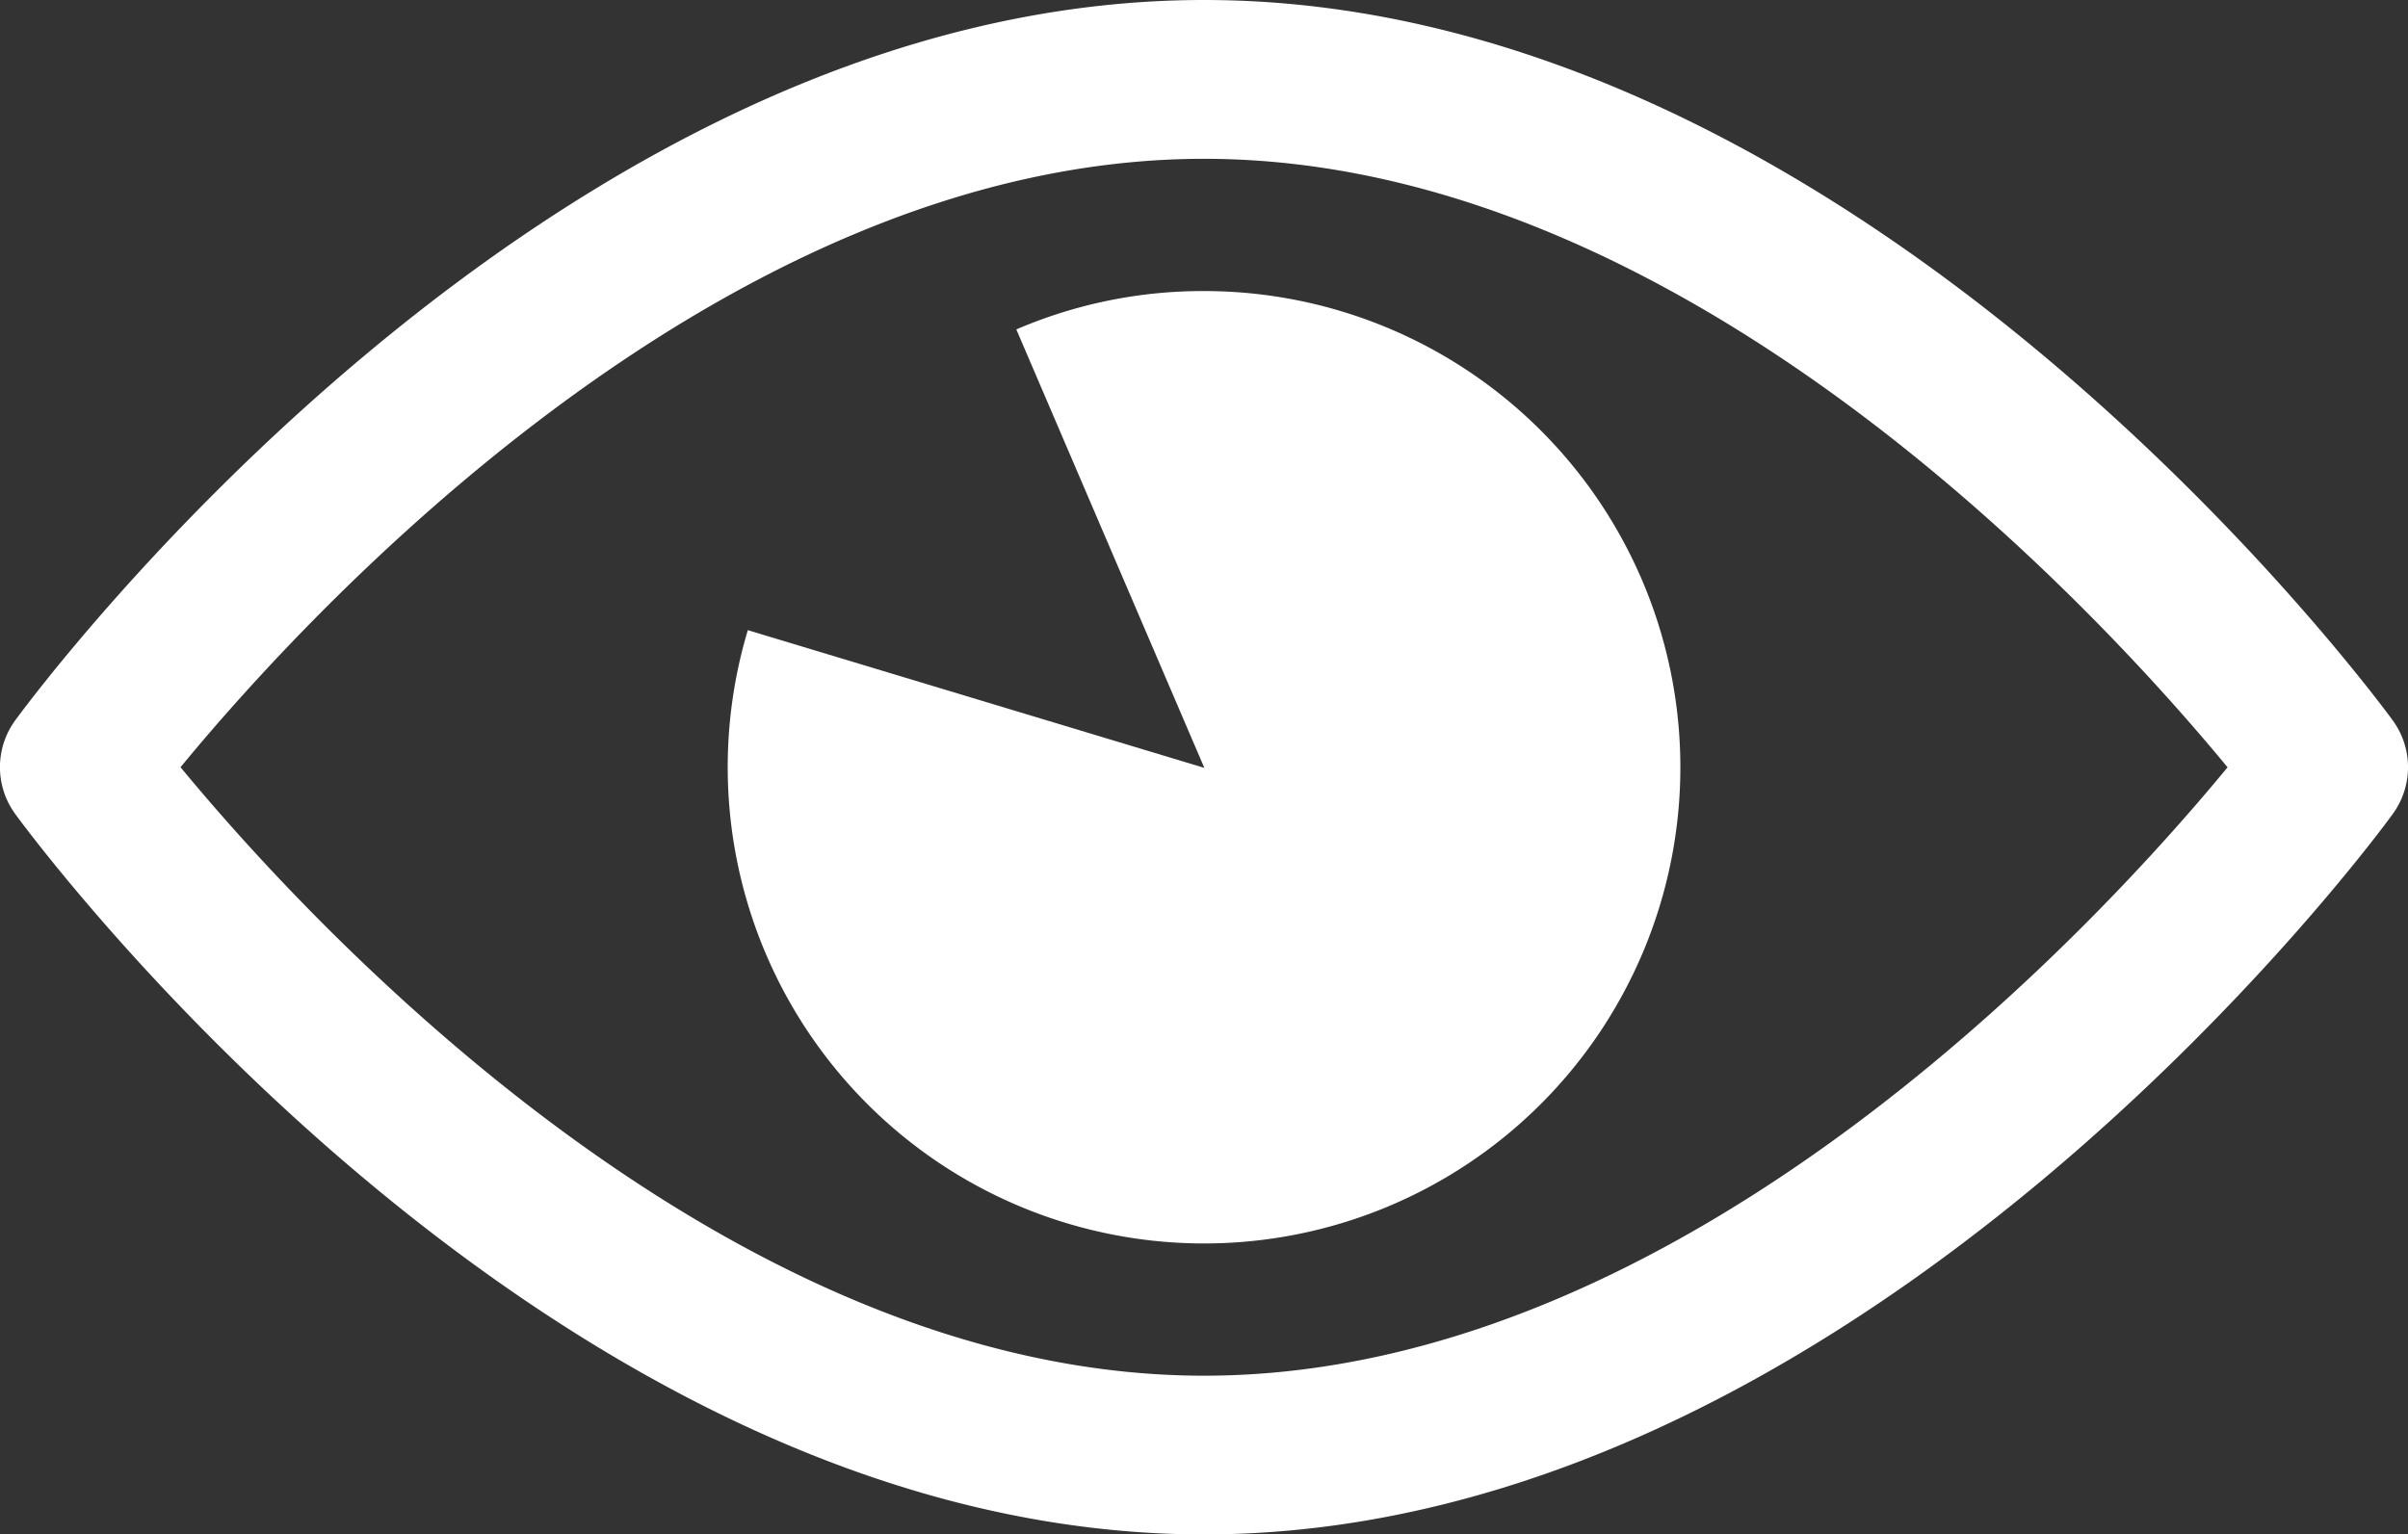 <svg xmlns="http://www.w3.org/2000/svg" width="25.103" height="16" viewBox="0 0 25.103 16"><rect x="0" y="0" width="25.103" height="16" fill="#333333" stroke="none"/><defs><style>.a{fill:#fff;}</style></defs><g transform="translate(0 -92.835)"><path class="a" d="M4.966,9.931A4.967,4.967,0,0,1,.21,3.536L4.969,4.972,3.009.4A4.92,4.92,0,0,1,4.966,0a4.965,4.965,0,0,1,0,9.931Z" transform="translate(7.586 95.87)"/><path class="a" d="M24.944,100.347c-.224-.307-5.568-7.512-12.392-7.512S.383,100.04.159,100.346a.828.828,0,0,0,0,.977c.224.307,5.568,7.512,12.392,7.512s12.168-7.2,12.392-7.511A.827.827,0,0,0,24.944,100.347ZM12.552,107.18c-5.027,0-9.381-4.782-10.67-6.345,1.287-1.565,5.632-6.344,10.67-6.344s9.38,4.781,10.67,6.345C21.934,102.4,17.589,107.18,12.552,107.18Z" transform="translate(0)"/></g></svg>